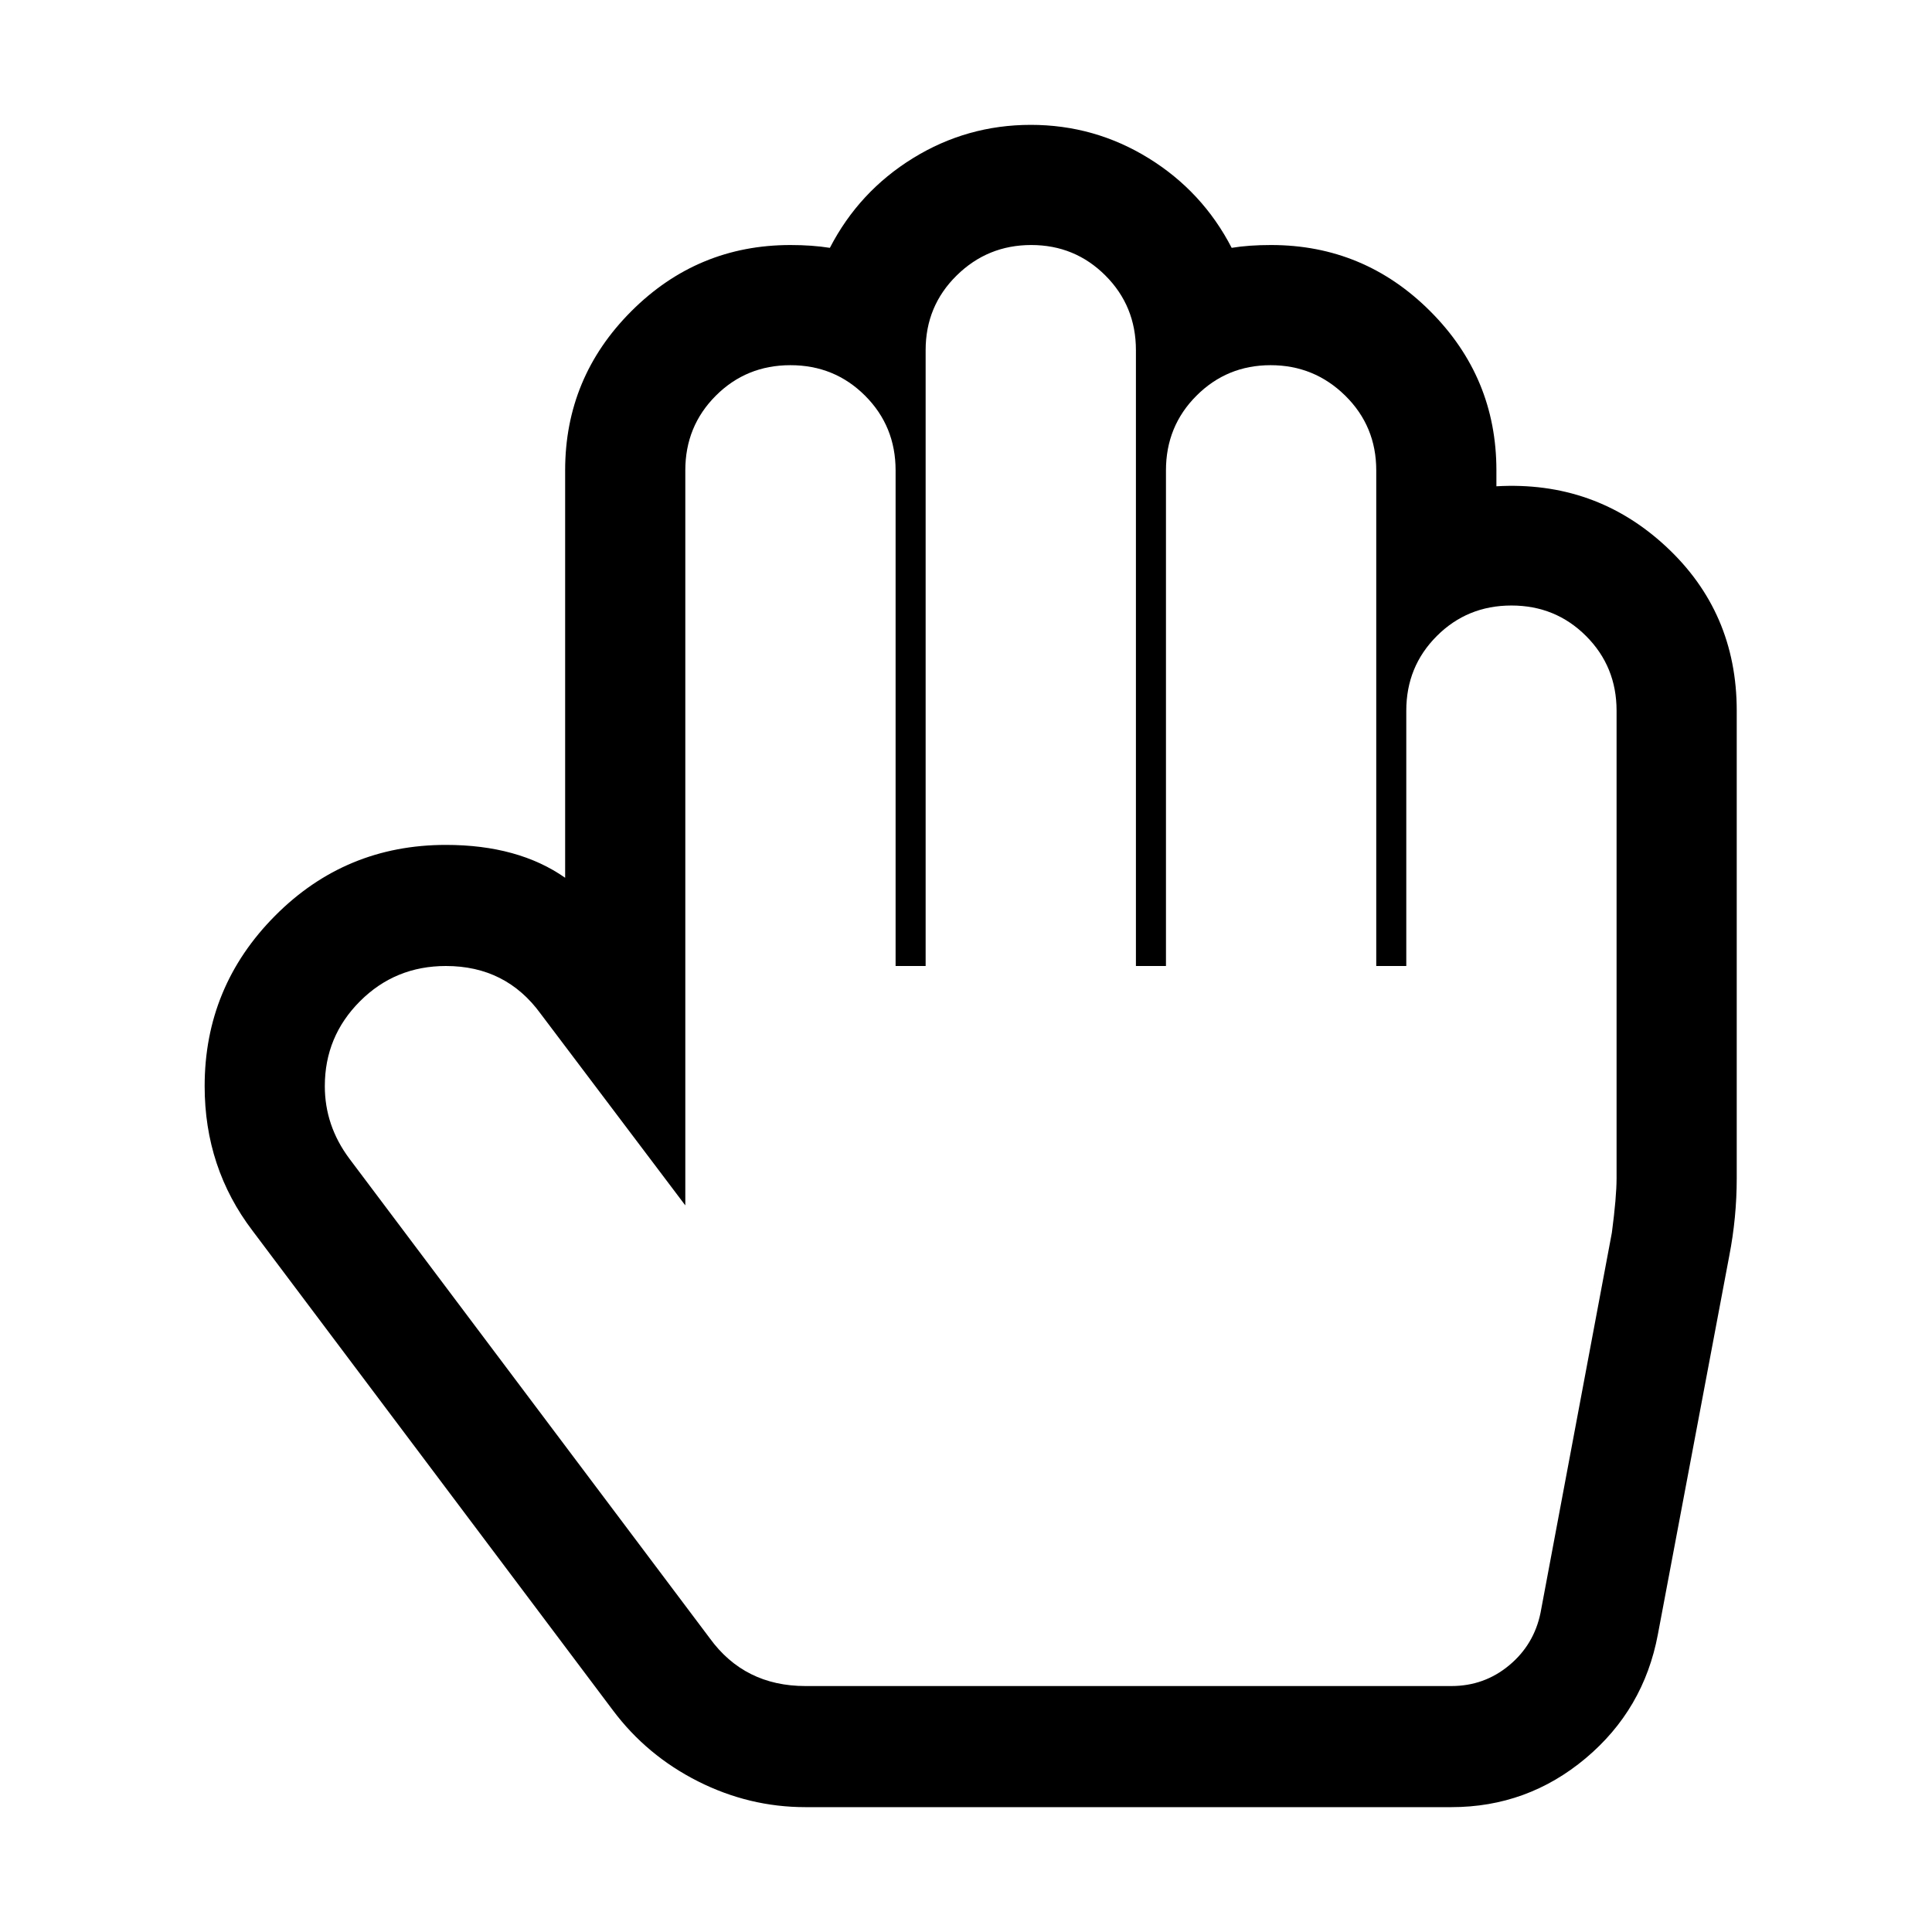 <?xml version="1.0" standalone="no"?>
<!DOCTYPE svg PUBLIC "-//W3C//DTD SVG 1.1//EN" "http://www.w3.org/Graphics/SVG/1.1/DTD/svg11.dtd" >
<svg xmlns="http://www.w3.org/2000/svg" xmlns:xlink="http://www.w3.org/1999/xlink" version="1.1" width="2048" height="2048" viewBox="-10 0 2058 2048">
   <path fill="currentColor"
d="M1088.5 256q-46.5 0 -79.5 32.5t-33 79.5v656h-32v-528q0 -47 -32.5 -79.5t-79.5 -32.5t-79.5 32.5t-32.5 79.5v528v255l-154 -204q-37 -51 -101 -51q-54 0 -91.5 37.5t-37.5 90.5q0 42 26 77l384 511q37 51 102 51h688q35 0 61.5 -22t33.5 -56l76 -405q5 -38 5 -58v-498
q0 -47 -32.5 -79.5t-79.5 -32.5t-79.5 32.5t-32.5 79.5v272h-32v-528q0 -47 -33 -79.5t-79.5 -32.5t-79 32.5t-32.5 79.5v528h-32v-656q0 -47 -32.5 -79.5t-79 -32.5zM1088 128q68 0 125.5 35.5t88.5 95.5q18 -3 42 -3q99 0 169.5 70.5t70.5 169.5v17q105 -6 180.5 64
t75.5 175v498q0 42 -8 83l-76 403q-15 80 -77 132t-143 52h-688q-60 0 -114.5 -27.5t-90.5 -75.5l-384 -511q-51 -67 -51 -154q0 -106 75 -181.5t182 -75.5q77 0 127 35v-434q0 -99 70.5 -169.5t169.5 -70.5q23 0 42 3q31 -60 88.5 -95.5t125.5 -35.5z" />
</svg>
